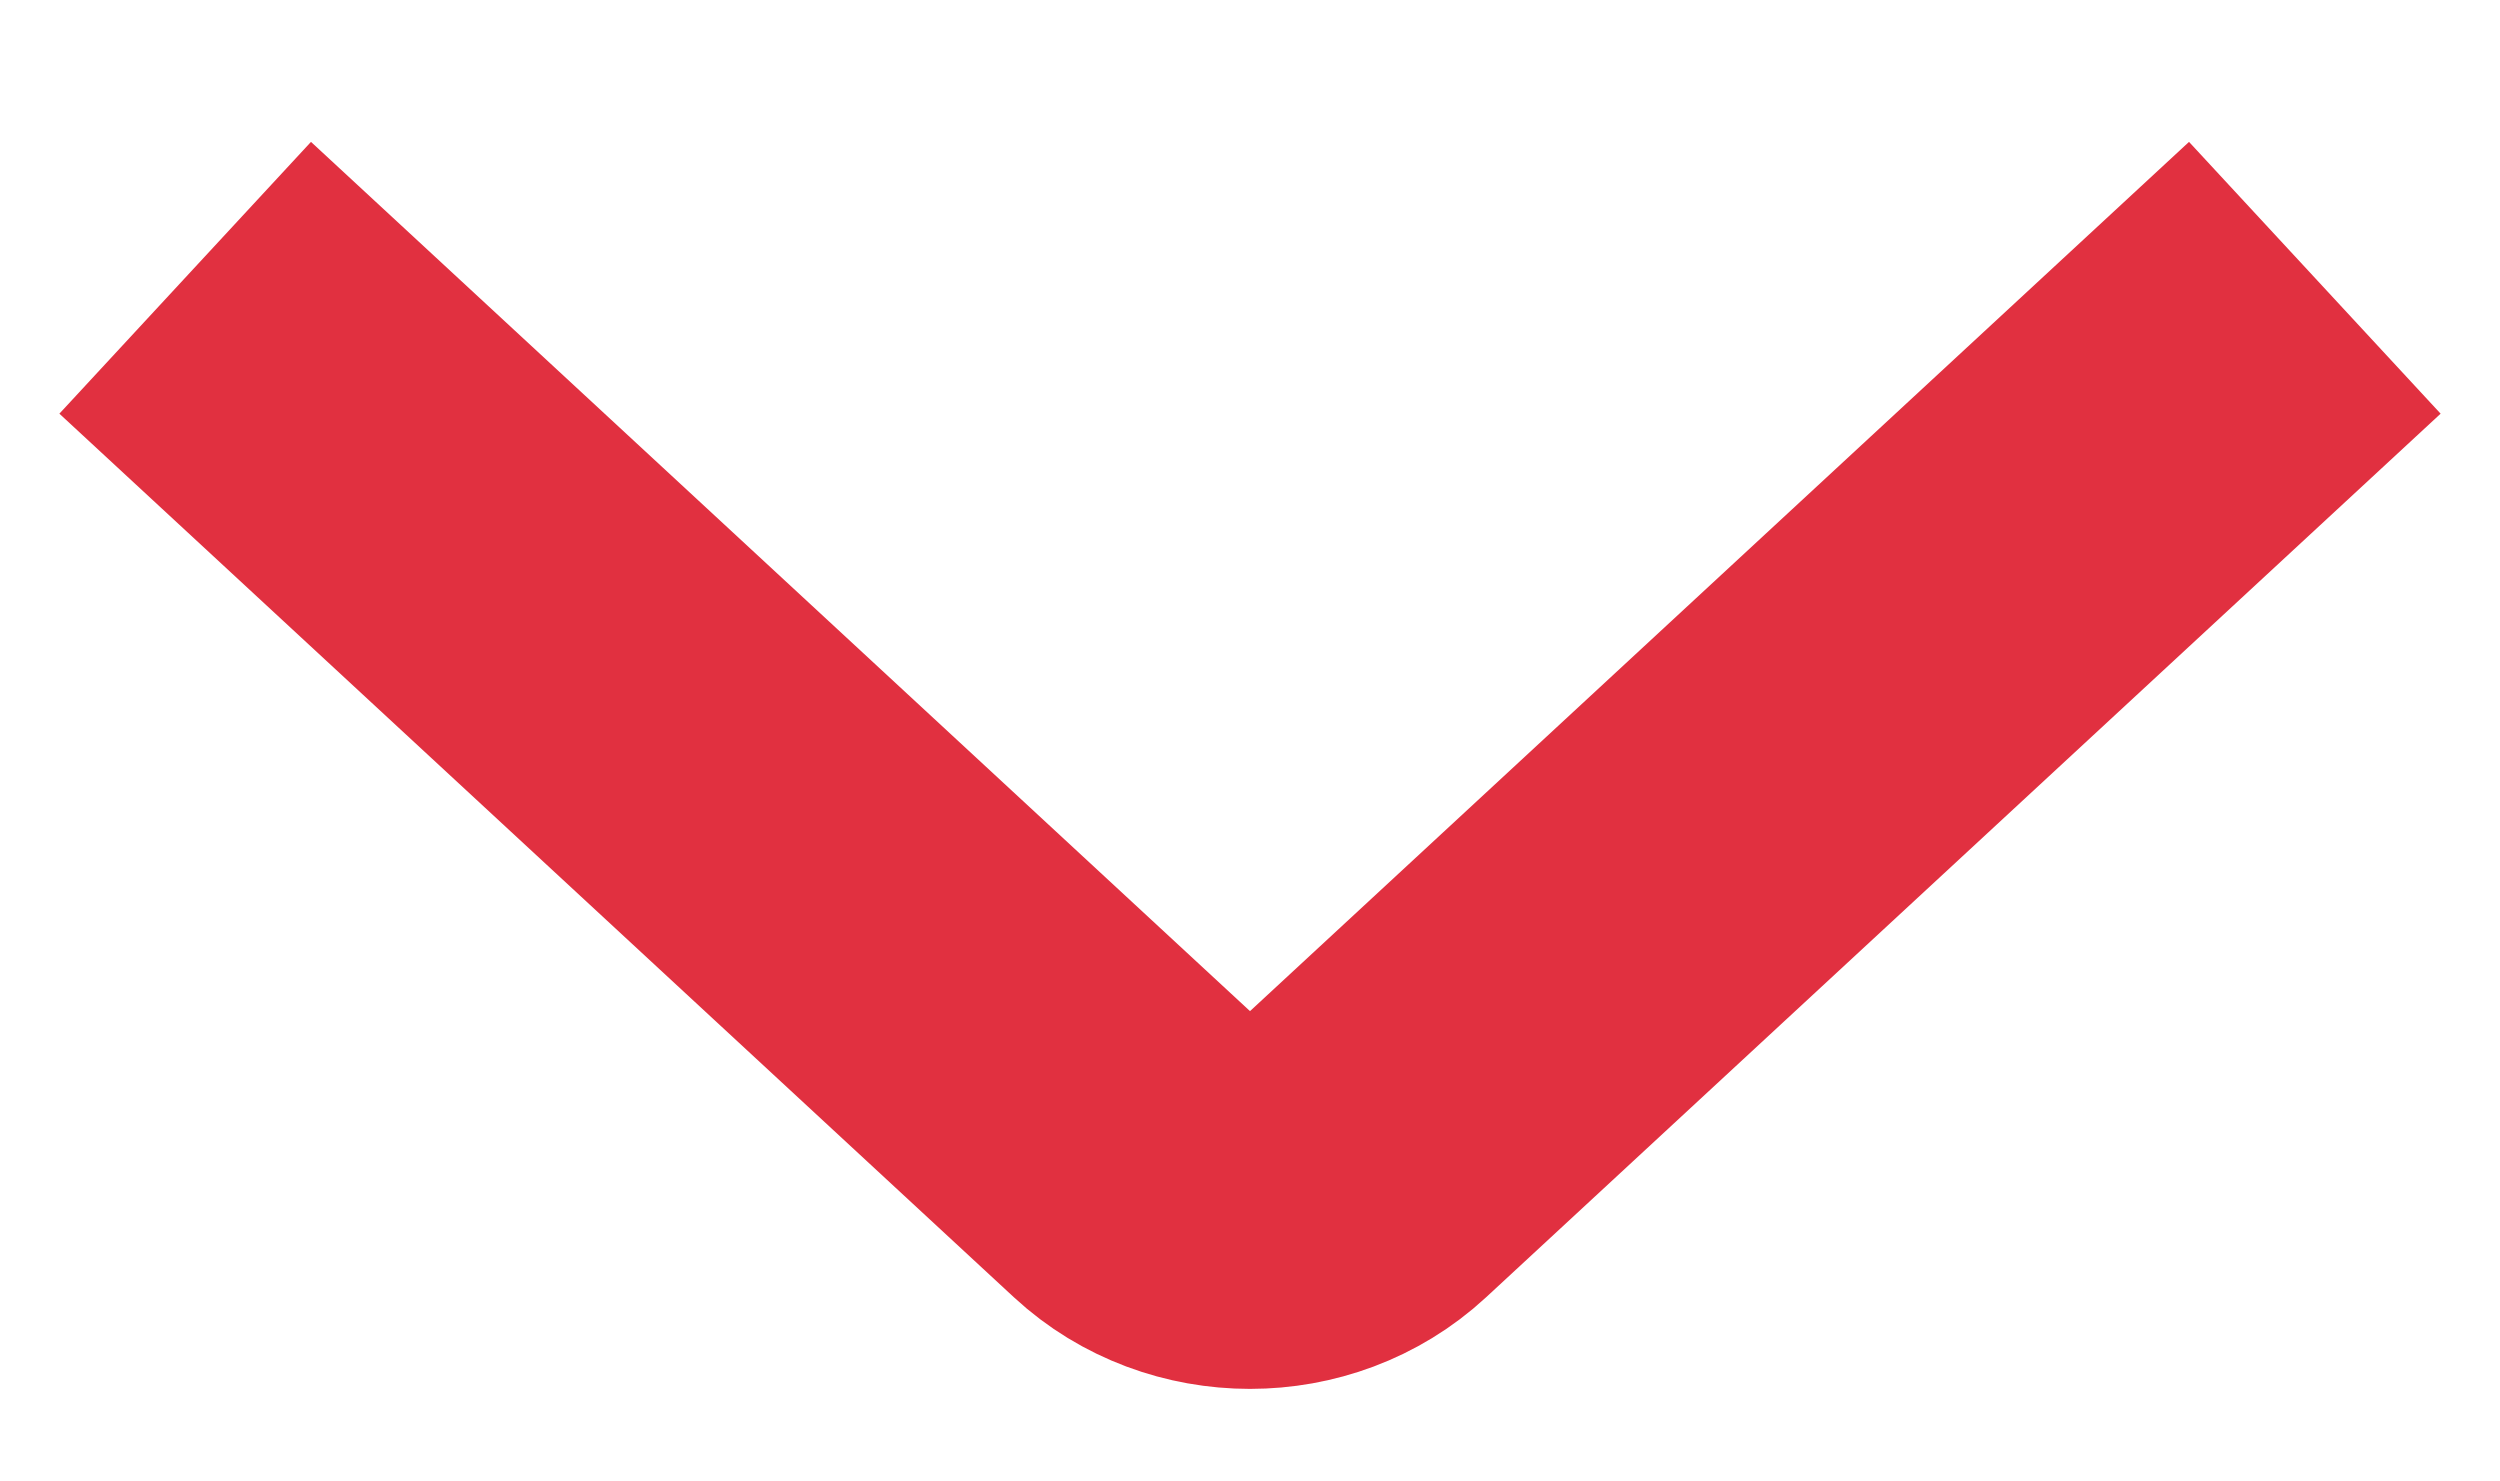 <svg width="27" height="16" viewBox="0 0 27 16" fill="none" xmlns="http://www.w3.org/2000/svg">
<g id="arrow icon">
<path id="Rectangle 243" d="M25 3L14.69 12.544C14.033 13.152 12.967 13.152 12.31 12.544L2 3" stroke="#E13040" stroke-width="4"/>
</g>
</svg>
